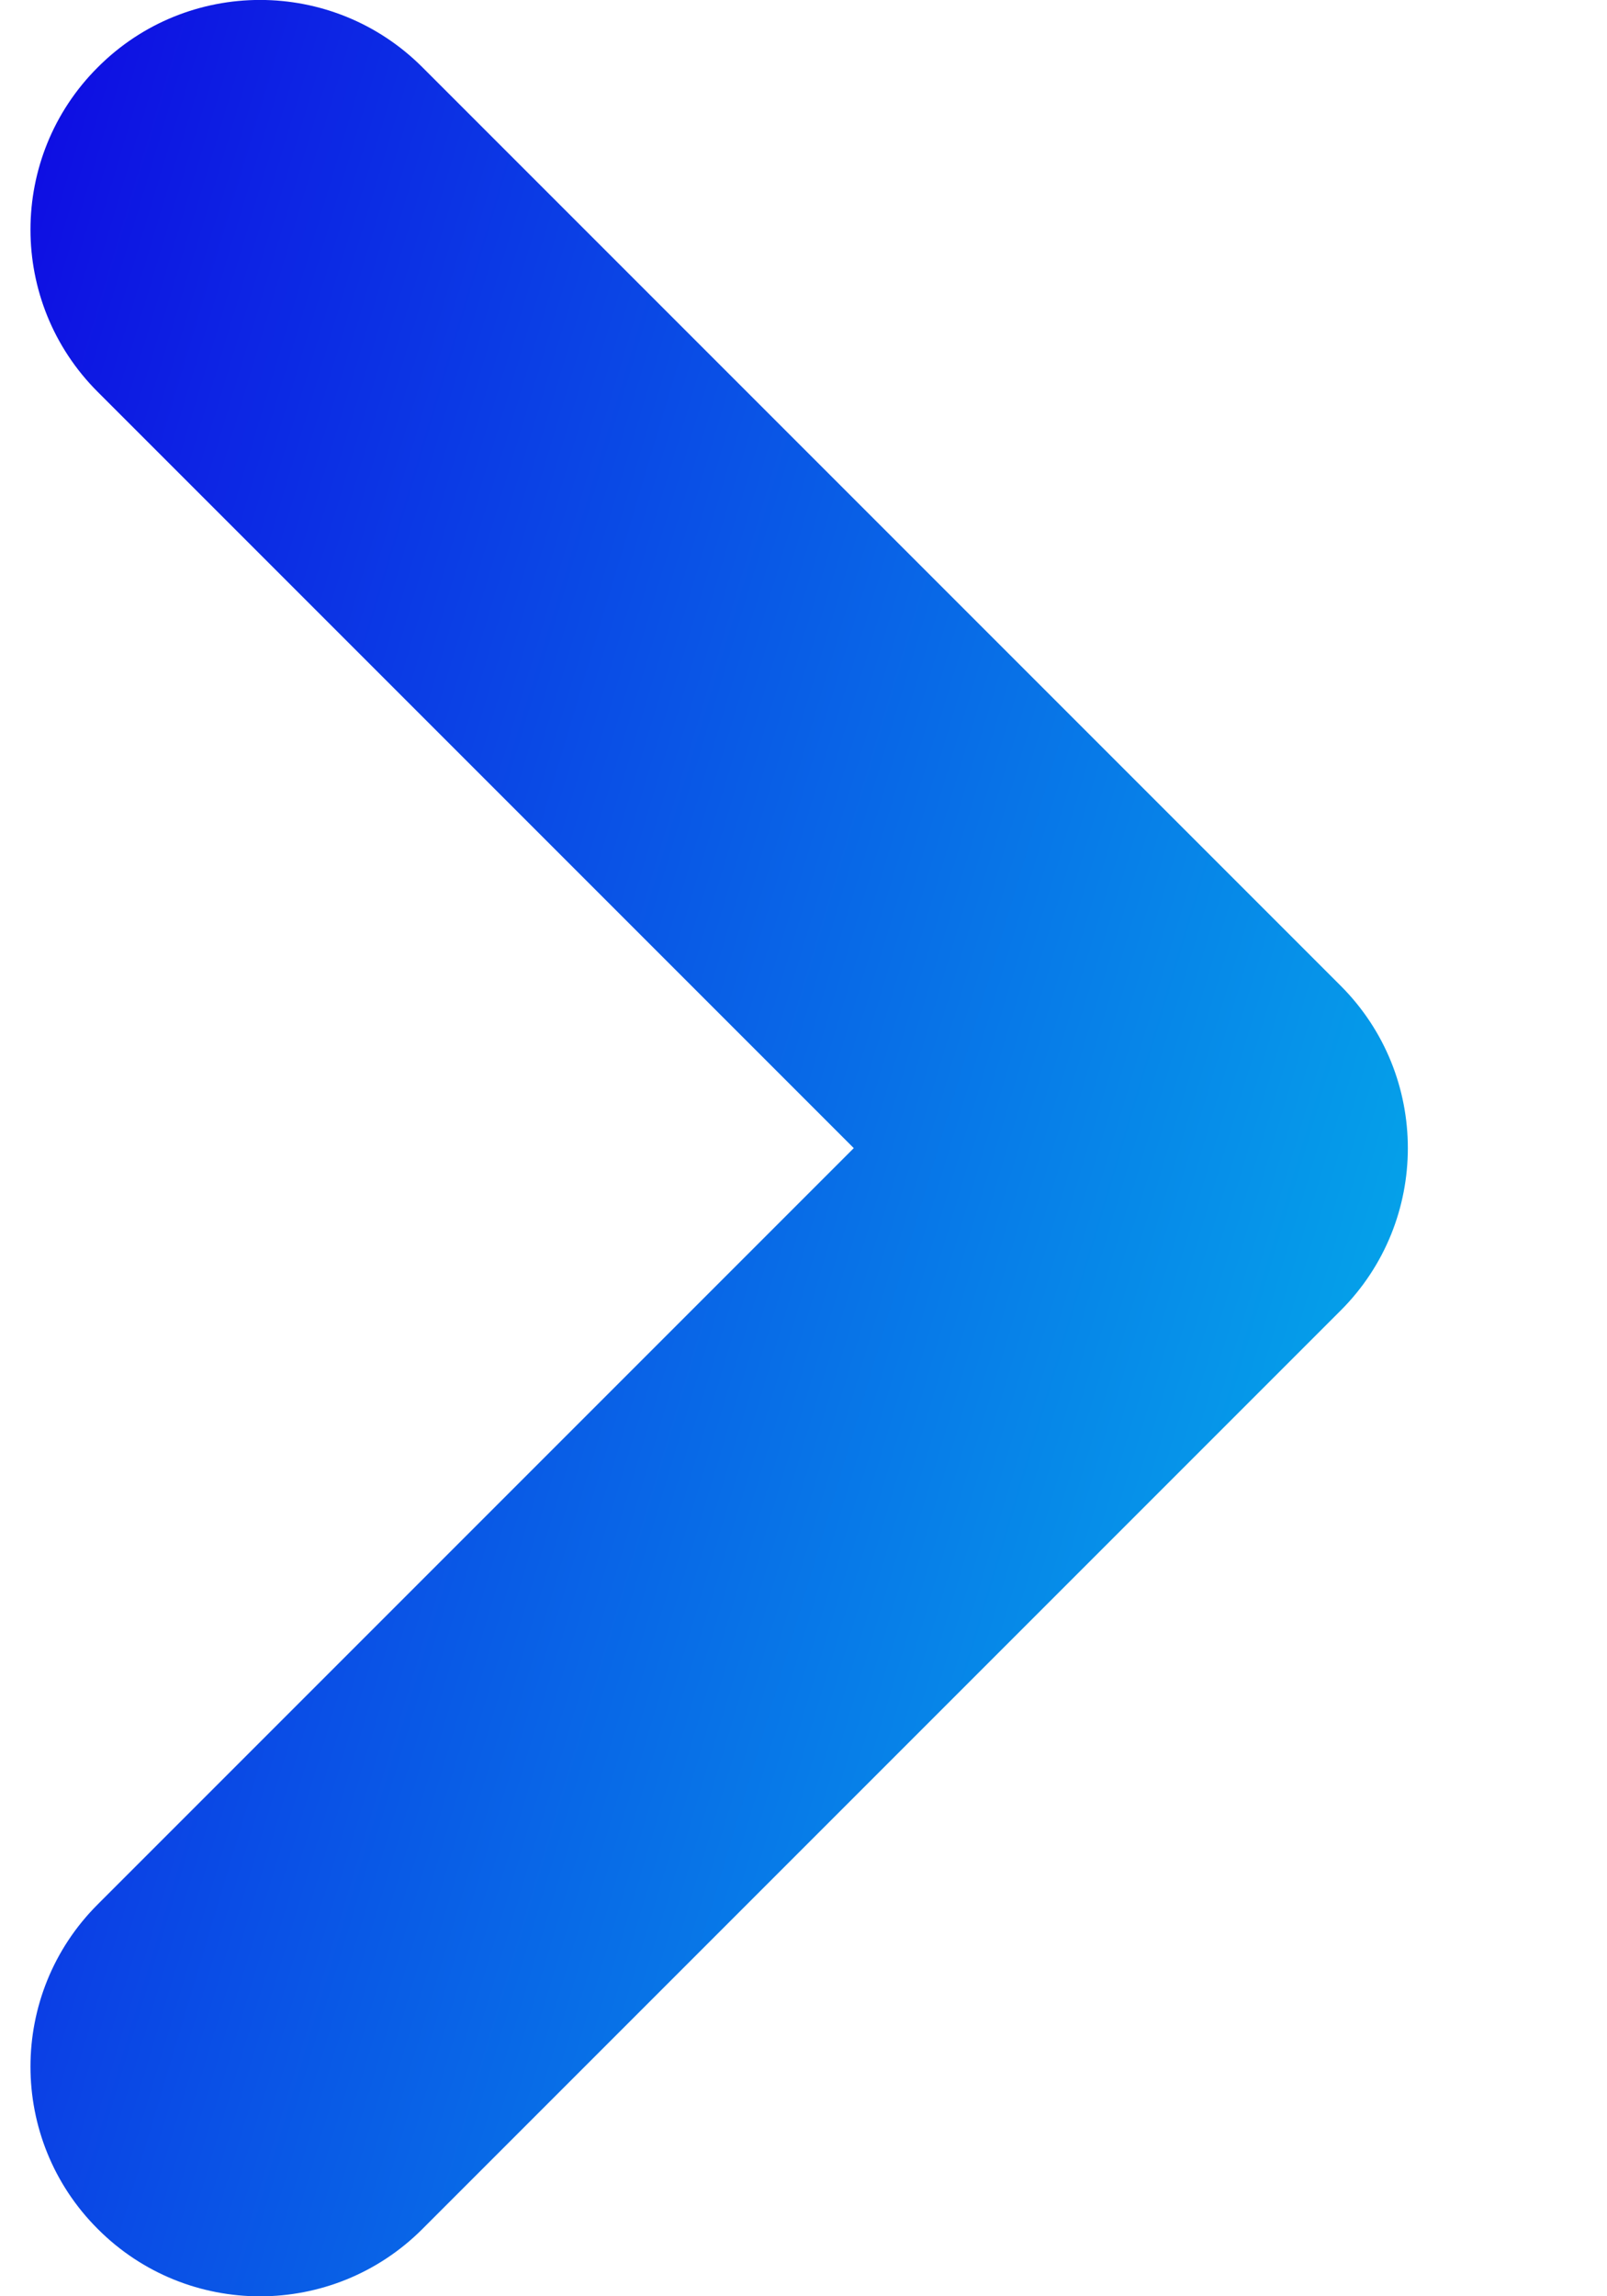 <svg width="7" height="10" viewBox="0 0 7 10" fill="none" xmlns="http://www.w3.org/2000/svg">
<path fill-rule="evenodd" clip-rule="evenodd" d="M0.426 9.707C0.035 9.317 0.035 8.683 0.426 8.293L3.719 5L0.426 1.707C0.035 1.317 0.035 0.683 0.426 0.293C0.816 -0.098 1.449 -0.098 1.84 0.293L5.84 4.293C6.23 4.683 6.23 5.317 5.84 5.707L1.84 9.707C1.449 10.098 0.816 10.098 0.426 9.707Z" fill="url(#paint0_linear_1195_1468)"/>
<defs>
<linearGradient id="paint0_linear_1195_1468" x1="-1.234" y1="2.911" x2="9.686" y2="6.175" gradientUnits="userSpaceOnUse">
<stop stop-color="#0F00E2"/>
<stop offset="1" stop-color="#00EDED"/>
</linearGradient>
</defs>
</svg>
